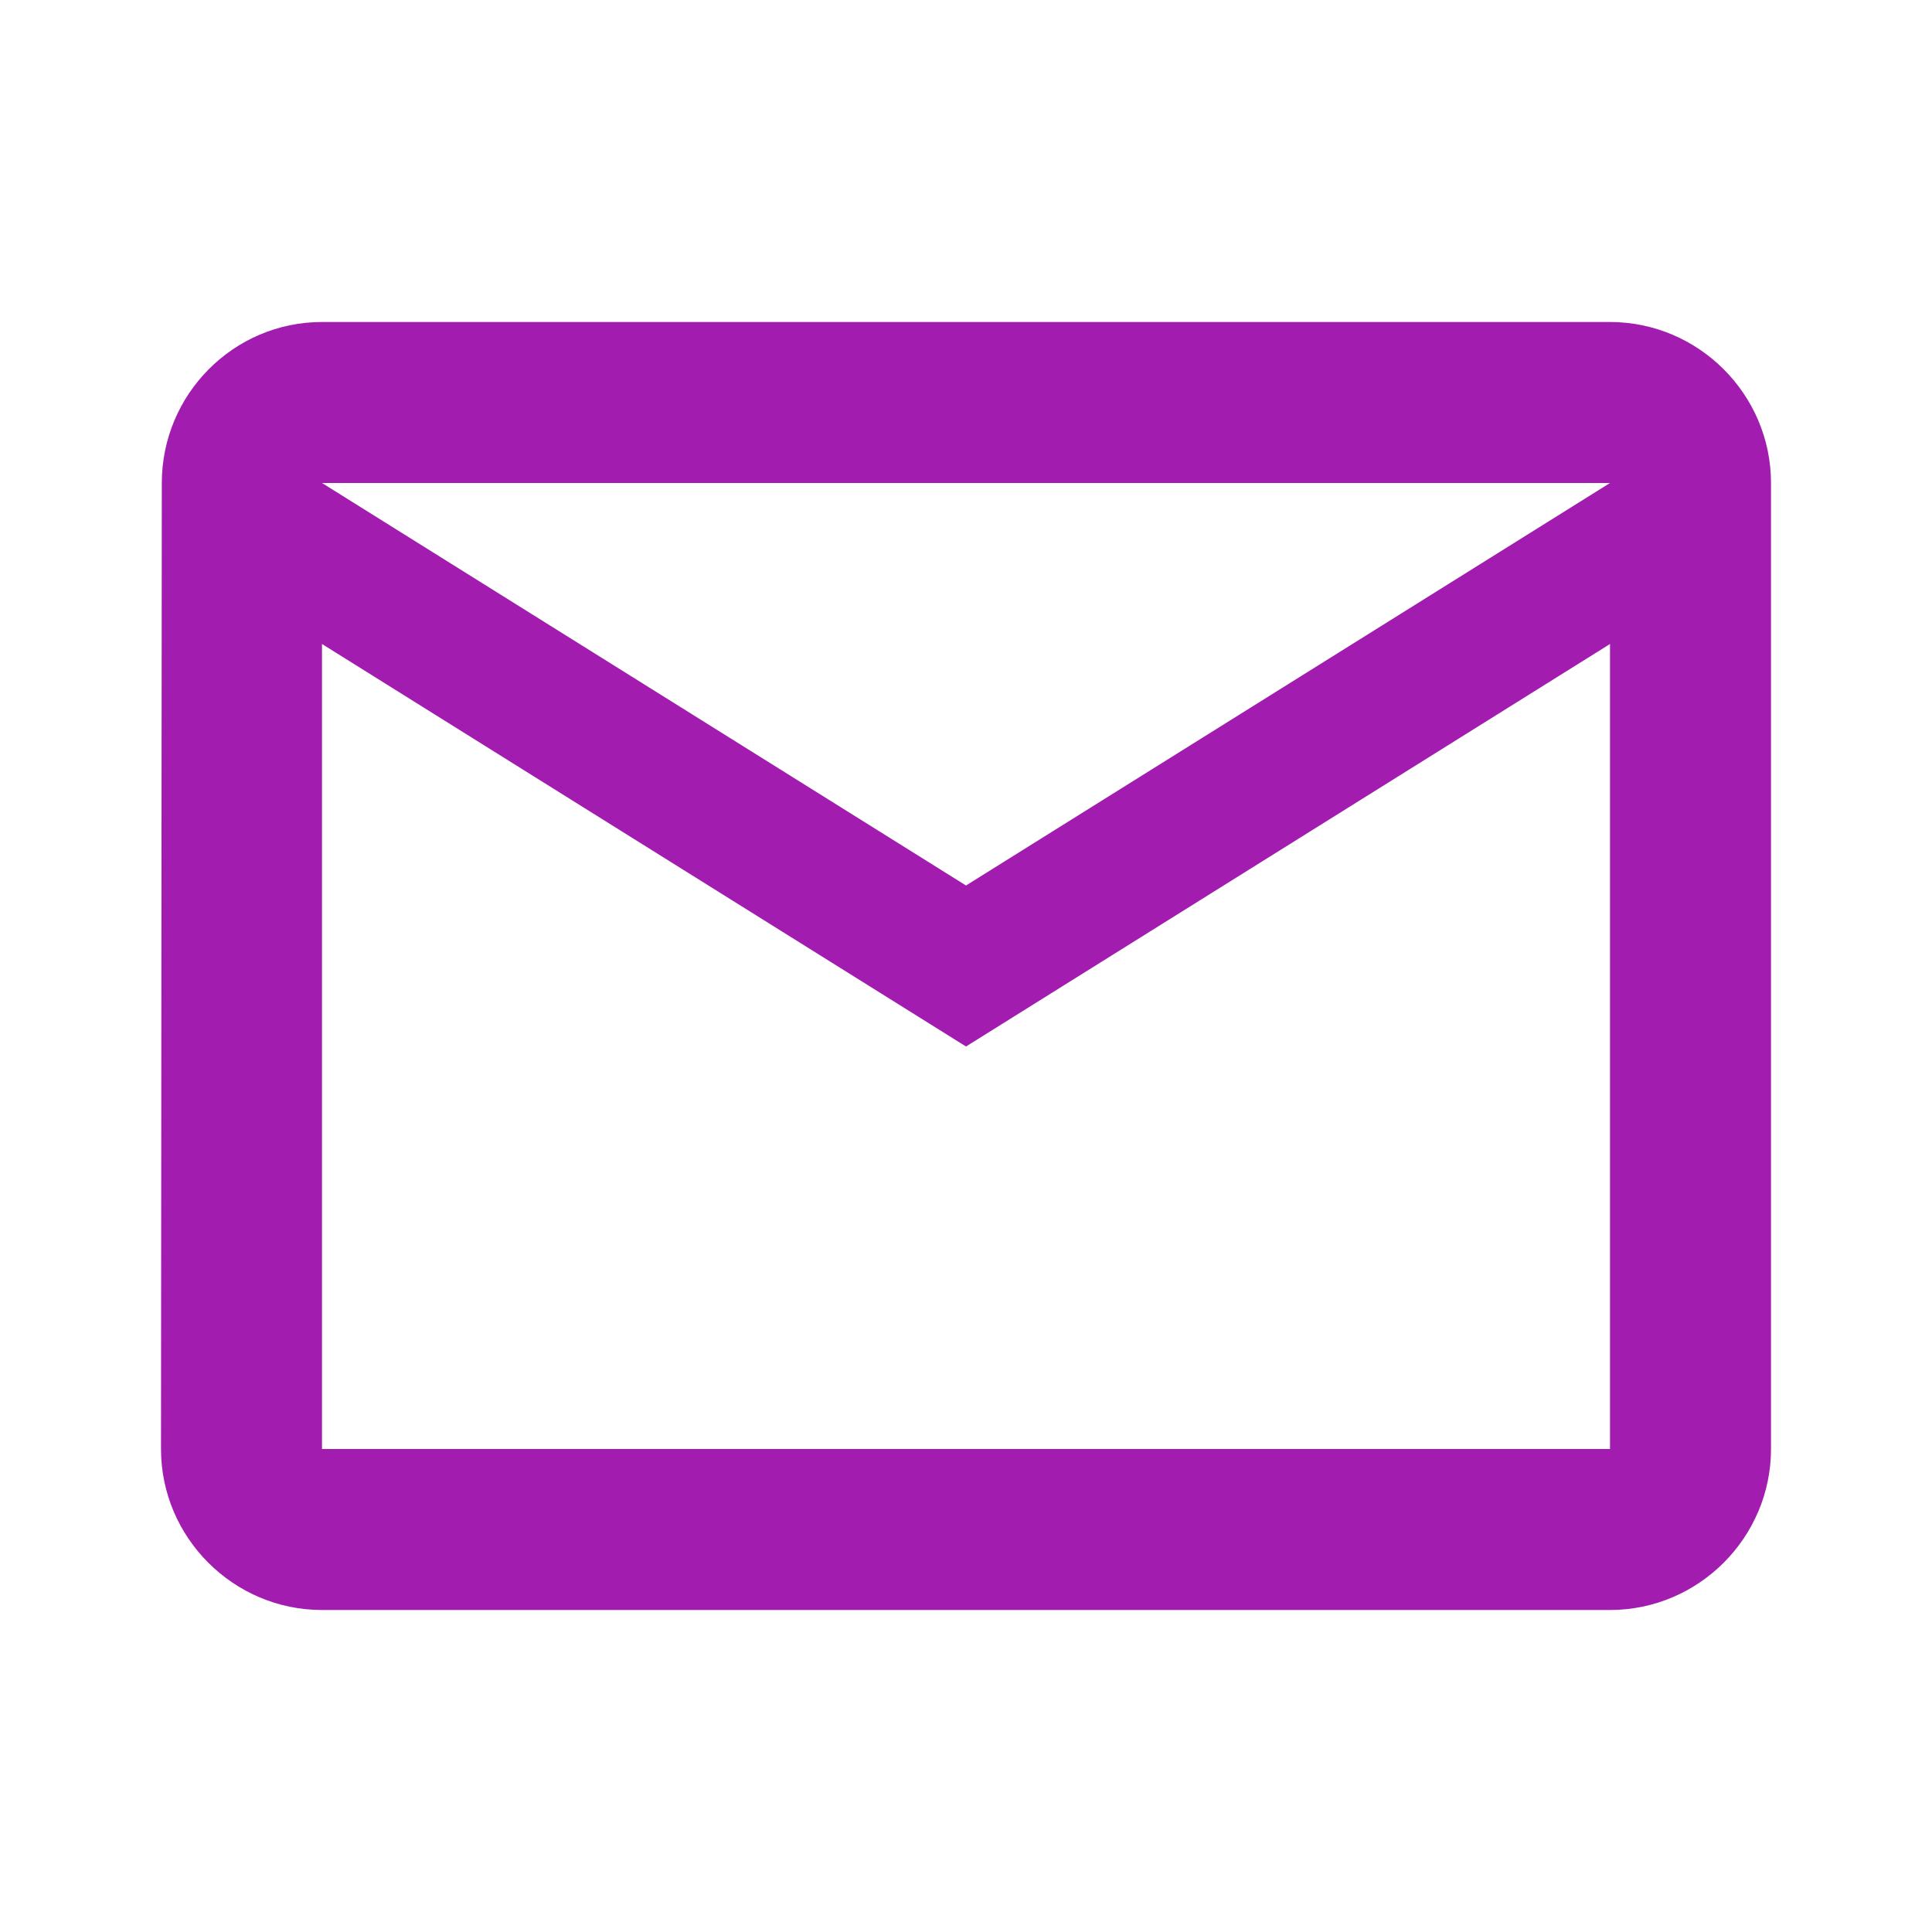 <svg width="48" height="48" viewBox="0 0 48 48" fill="none" xmlns="http://www.w3.org/2000/svg">
<g clip-path="url(#clip0_1319_3307)">
<path d="M40 8H8C5.8 8 4.02 9.8 4.02 12L4 36C4 38.2 5.8 40 8 40H40C42.2 40 44 38.2 44 36V12C44 9.8 42.2 8 40 8ZM40 36H8V16L24 26L40 16V36ZM24 22L8 12H40L24 22Z" fill="#A21CAF"/>
</g>
<defs>
<clipPath id="clip0_1319_3307">
<rect width="48" height="48" fill="white"/>
</clipPath>
</defs>
</svg>
